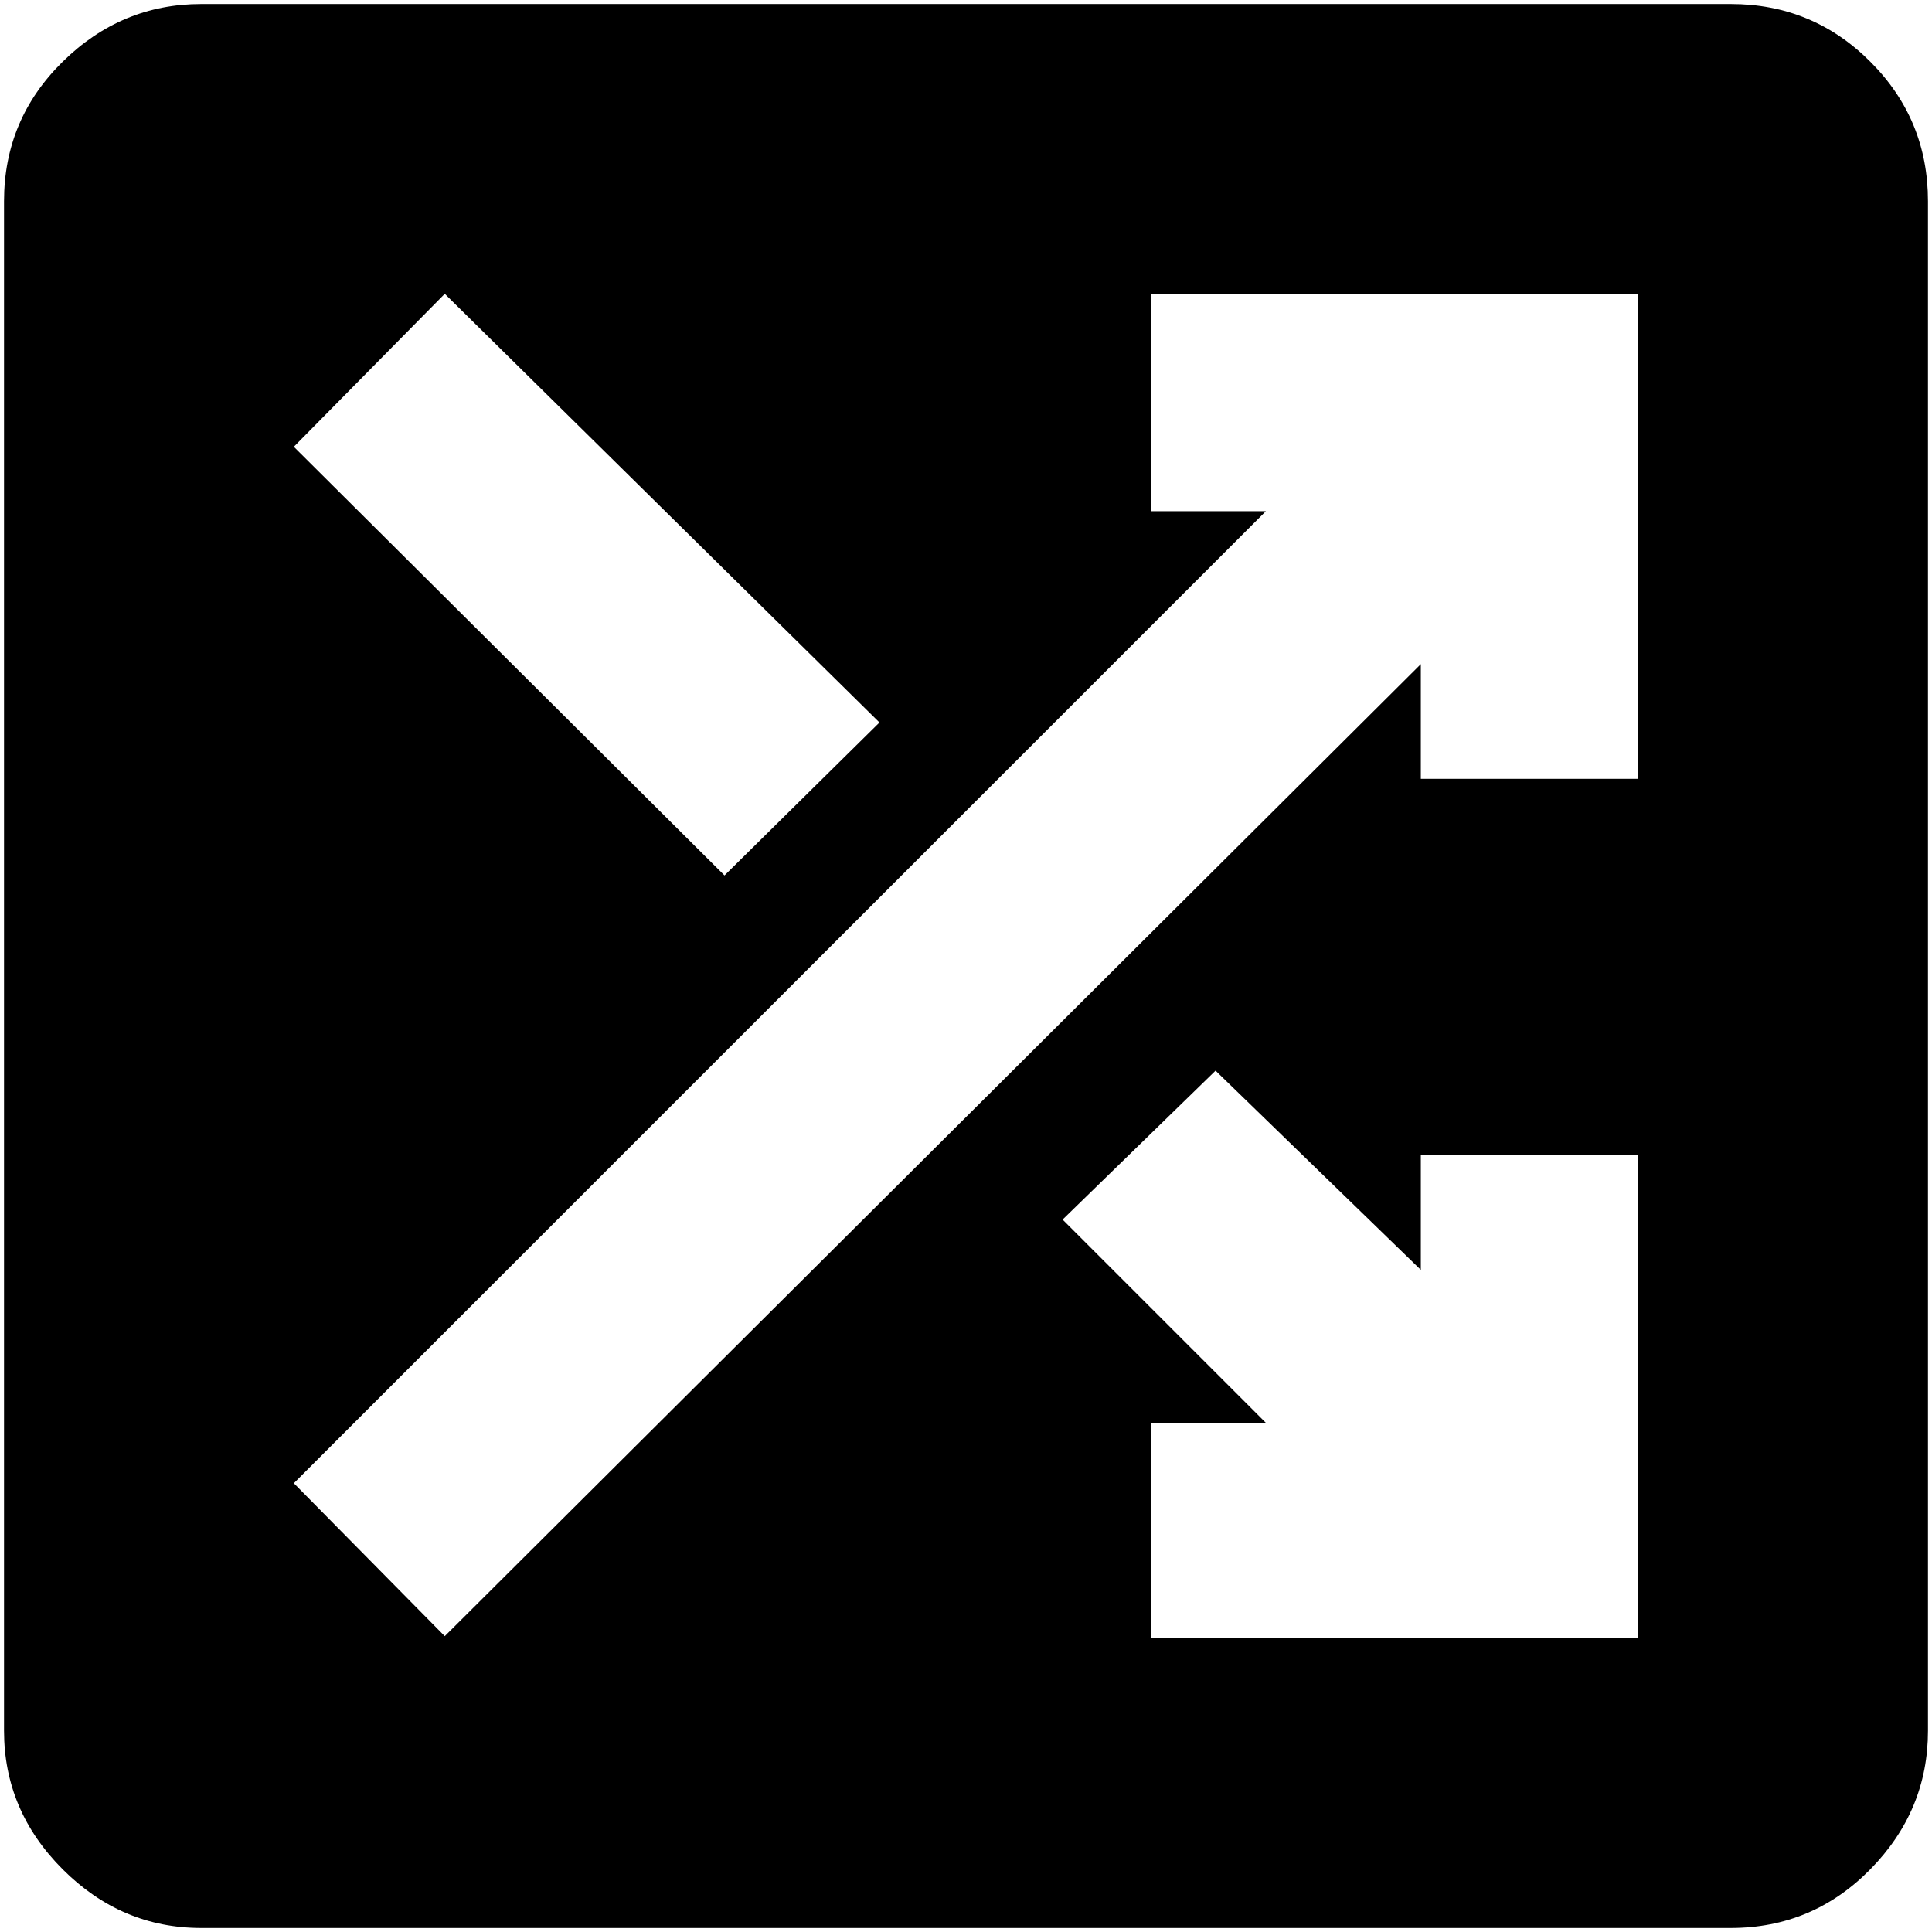 <svg xmlns="http://www.w3.org/2000/svg" height="20" viewBox="0 -960 960 960" width="20"><path d="M100-2Q60.3-2 31.15-31.15 2-60.3 2-100v-760q0-40.7 29.15-69.35Q60.3-958 100-958h760q40.7 0 69.35 28.65Q958-900.7 958-860v760q0 39.7-28.65 68.85Q900.7-2 860-2H100Zm472-144h242v-240H706v57l-102-99-76 74 101 101h-57v107Zm-351-1 485-483v57h108v-241H572v108h57L146-223l75 76Zm139-378 77-76-216-213-75 76 214 213Z"/></svg>